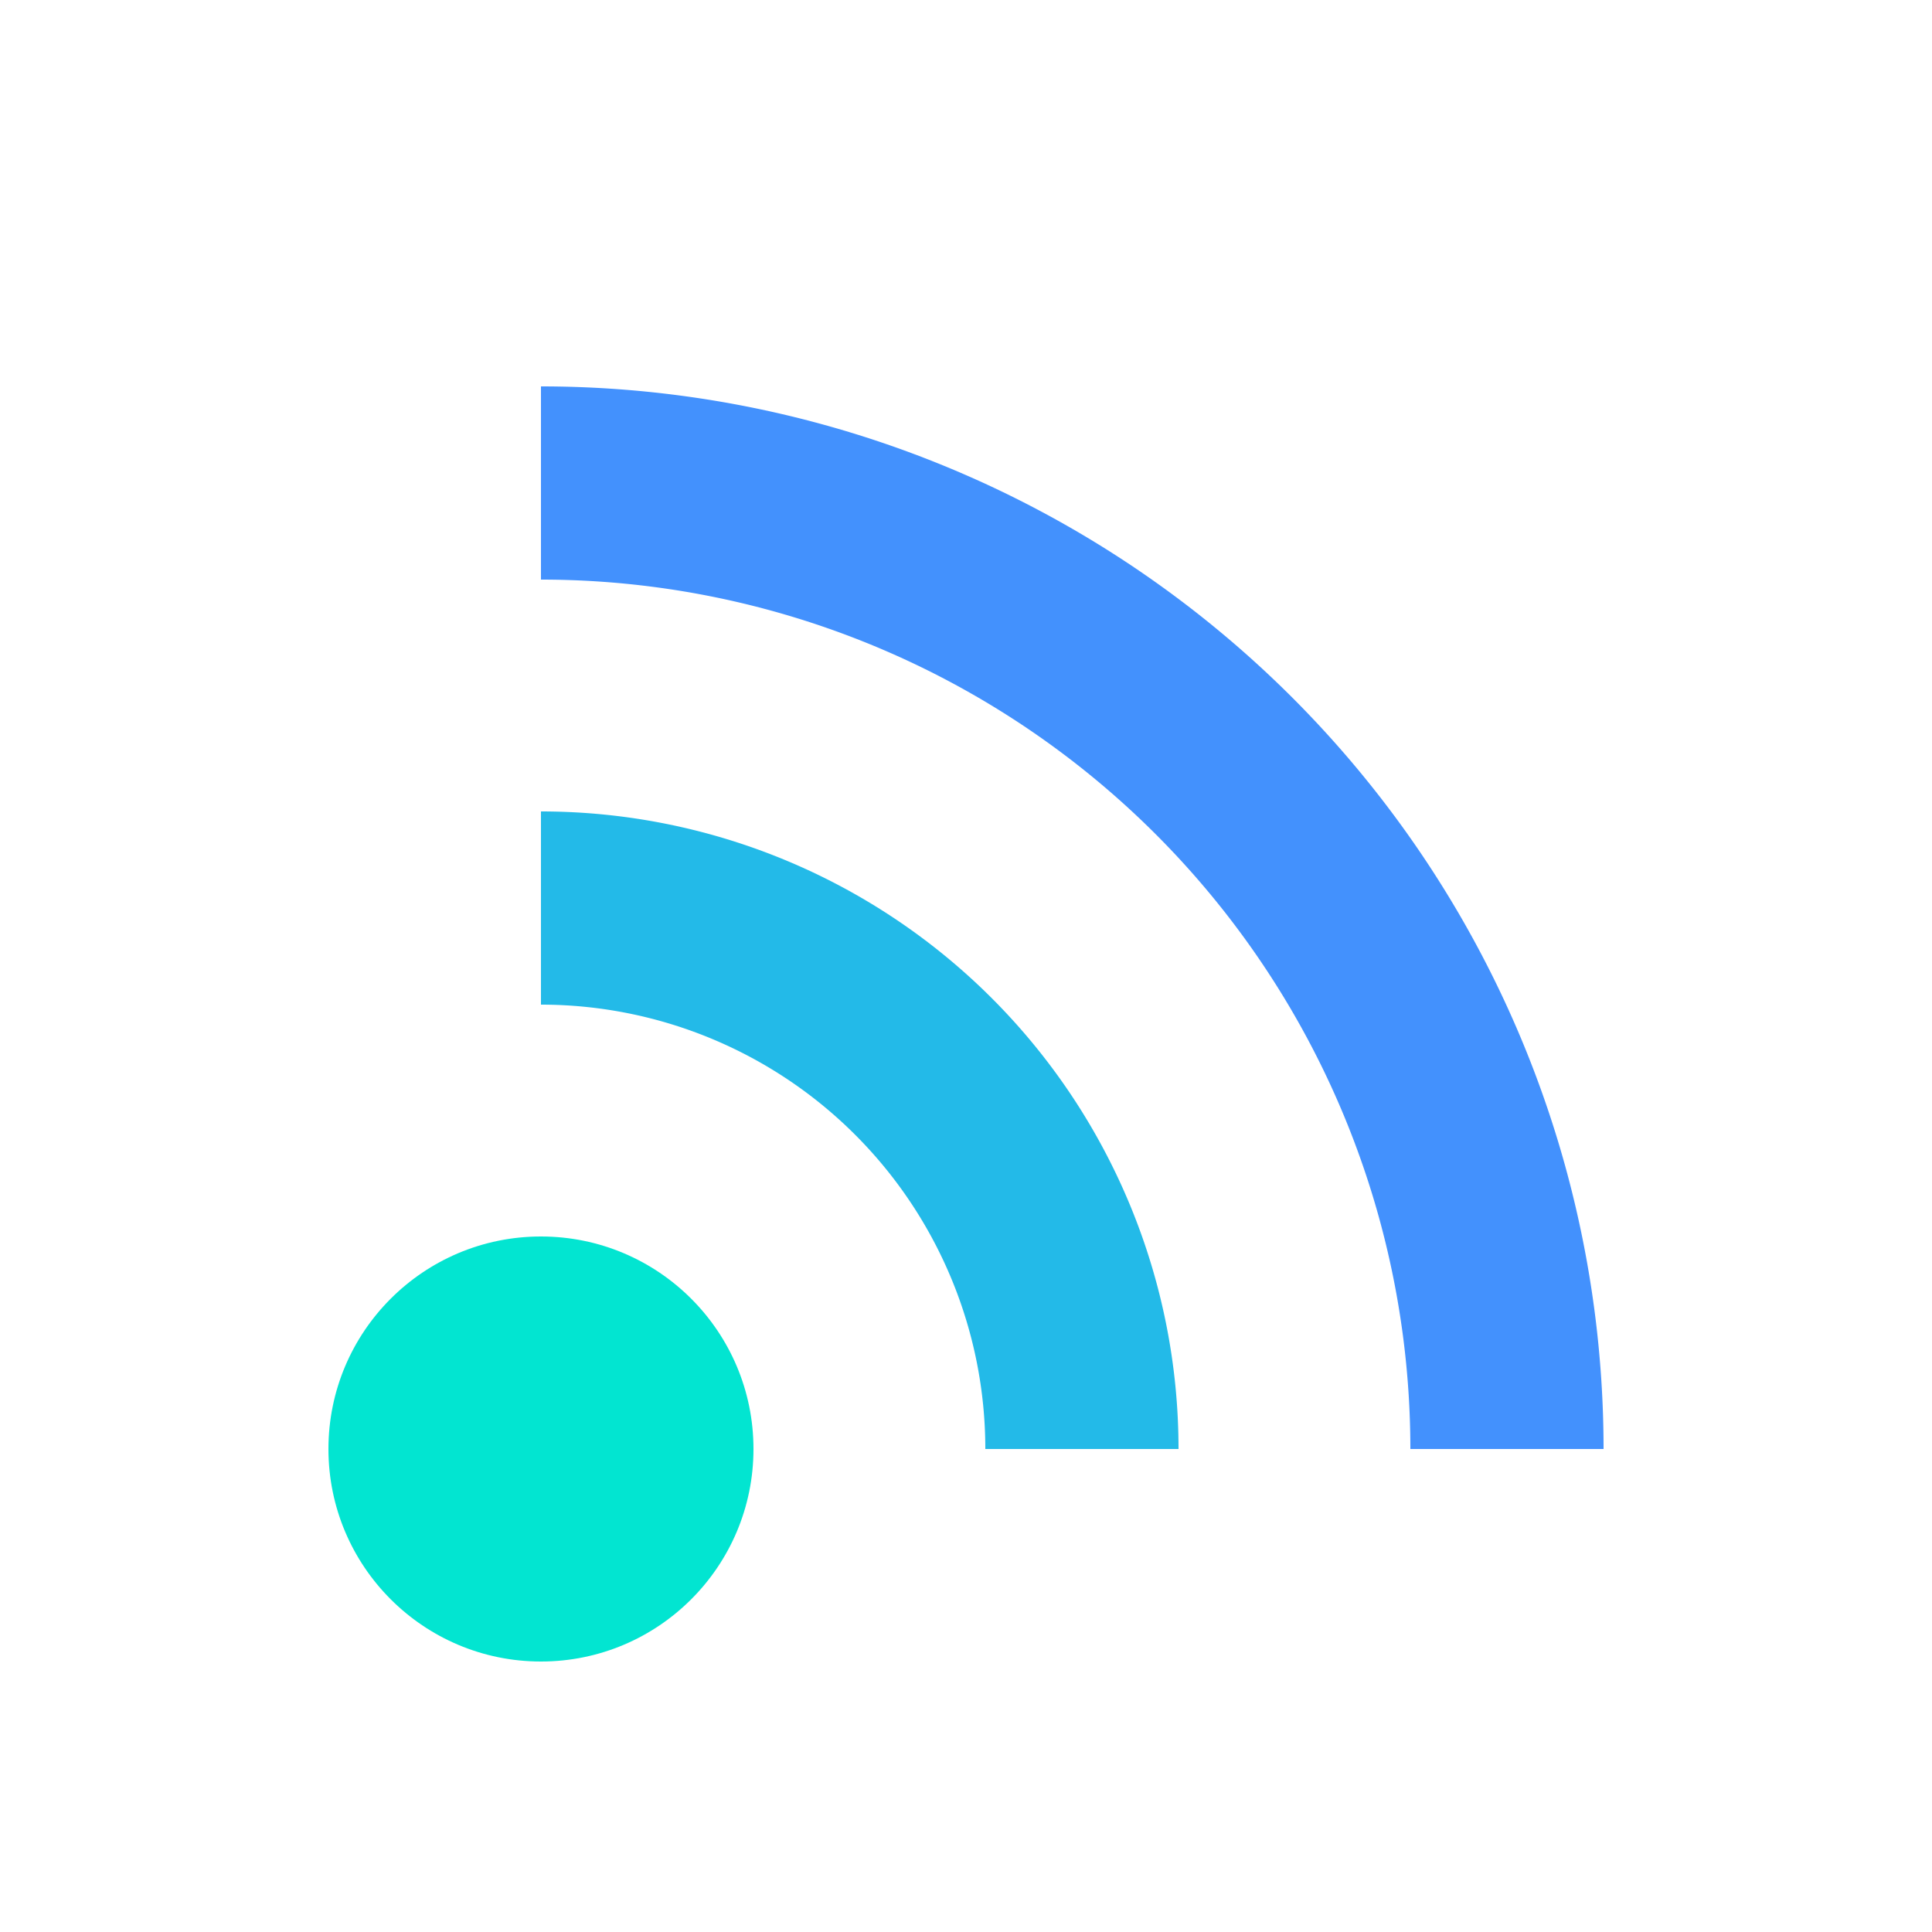 <svg width="200px"  height="200px"  xmlns="http://www.w3.org/2000/svg" viewBox="0 0 100 100" preserveAspectRatio="xMidYMid" class="lds-radio" style="background: rgba(0, 0, 0, 0) none repeat scroll 0% 0%;"><circle cx="28" cy="75" r="11" ng-attr-fill="{{config.c1}}" fill="#02e5d1"><animate attributeName="fill-opacity" calcMode="linear" values="0;1;1" keyTimes="0;0.2;1" dur="1" begin="0s" repeatCount="indefinite"></animate></circle><path d="M28 47A28 28 0 0 1 56 75" fill="none" ng-attr-stroke="{{config.c2}}" stroke-width="10" stroke="#23bae8"><animate attributeName="stroke-opacity" calcMode="linear" values="0;1;1" keyTimes="0;0.2;1" dur="1" begin="0.1s" repeatCount="indefinite"></animate></path><path d="M28 25A50 50 0 0 1 78 75" fill="none" ng-attr-stroke="{{config.c3}}" stroke-width="10" stroke="rgb(67, 145, 253)"><animate attributeName="stroke-opacity" calcMode="linear" values="0;1;1" keyTimes="0;0.2;1" dur="1" begin="0.2s" repeatCount="indefinite"></animate></path></svg>